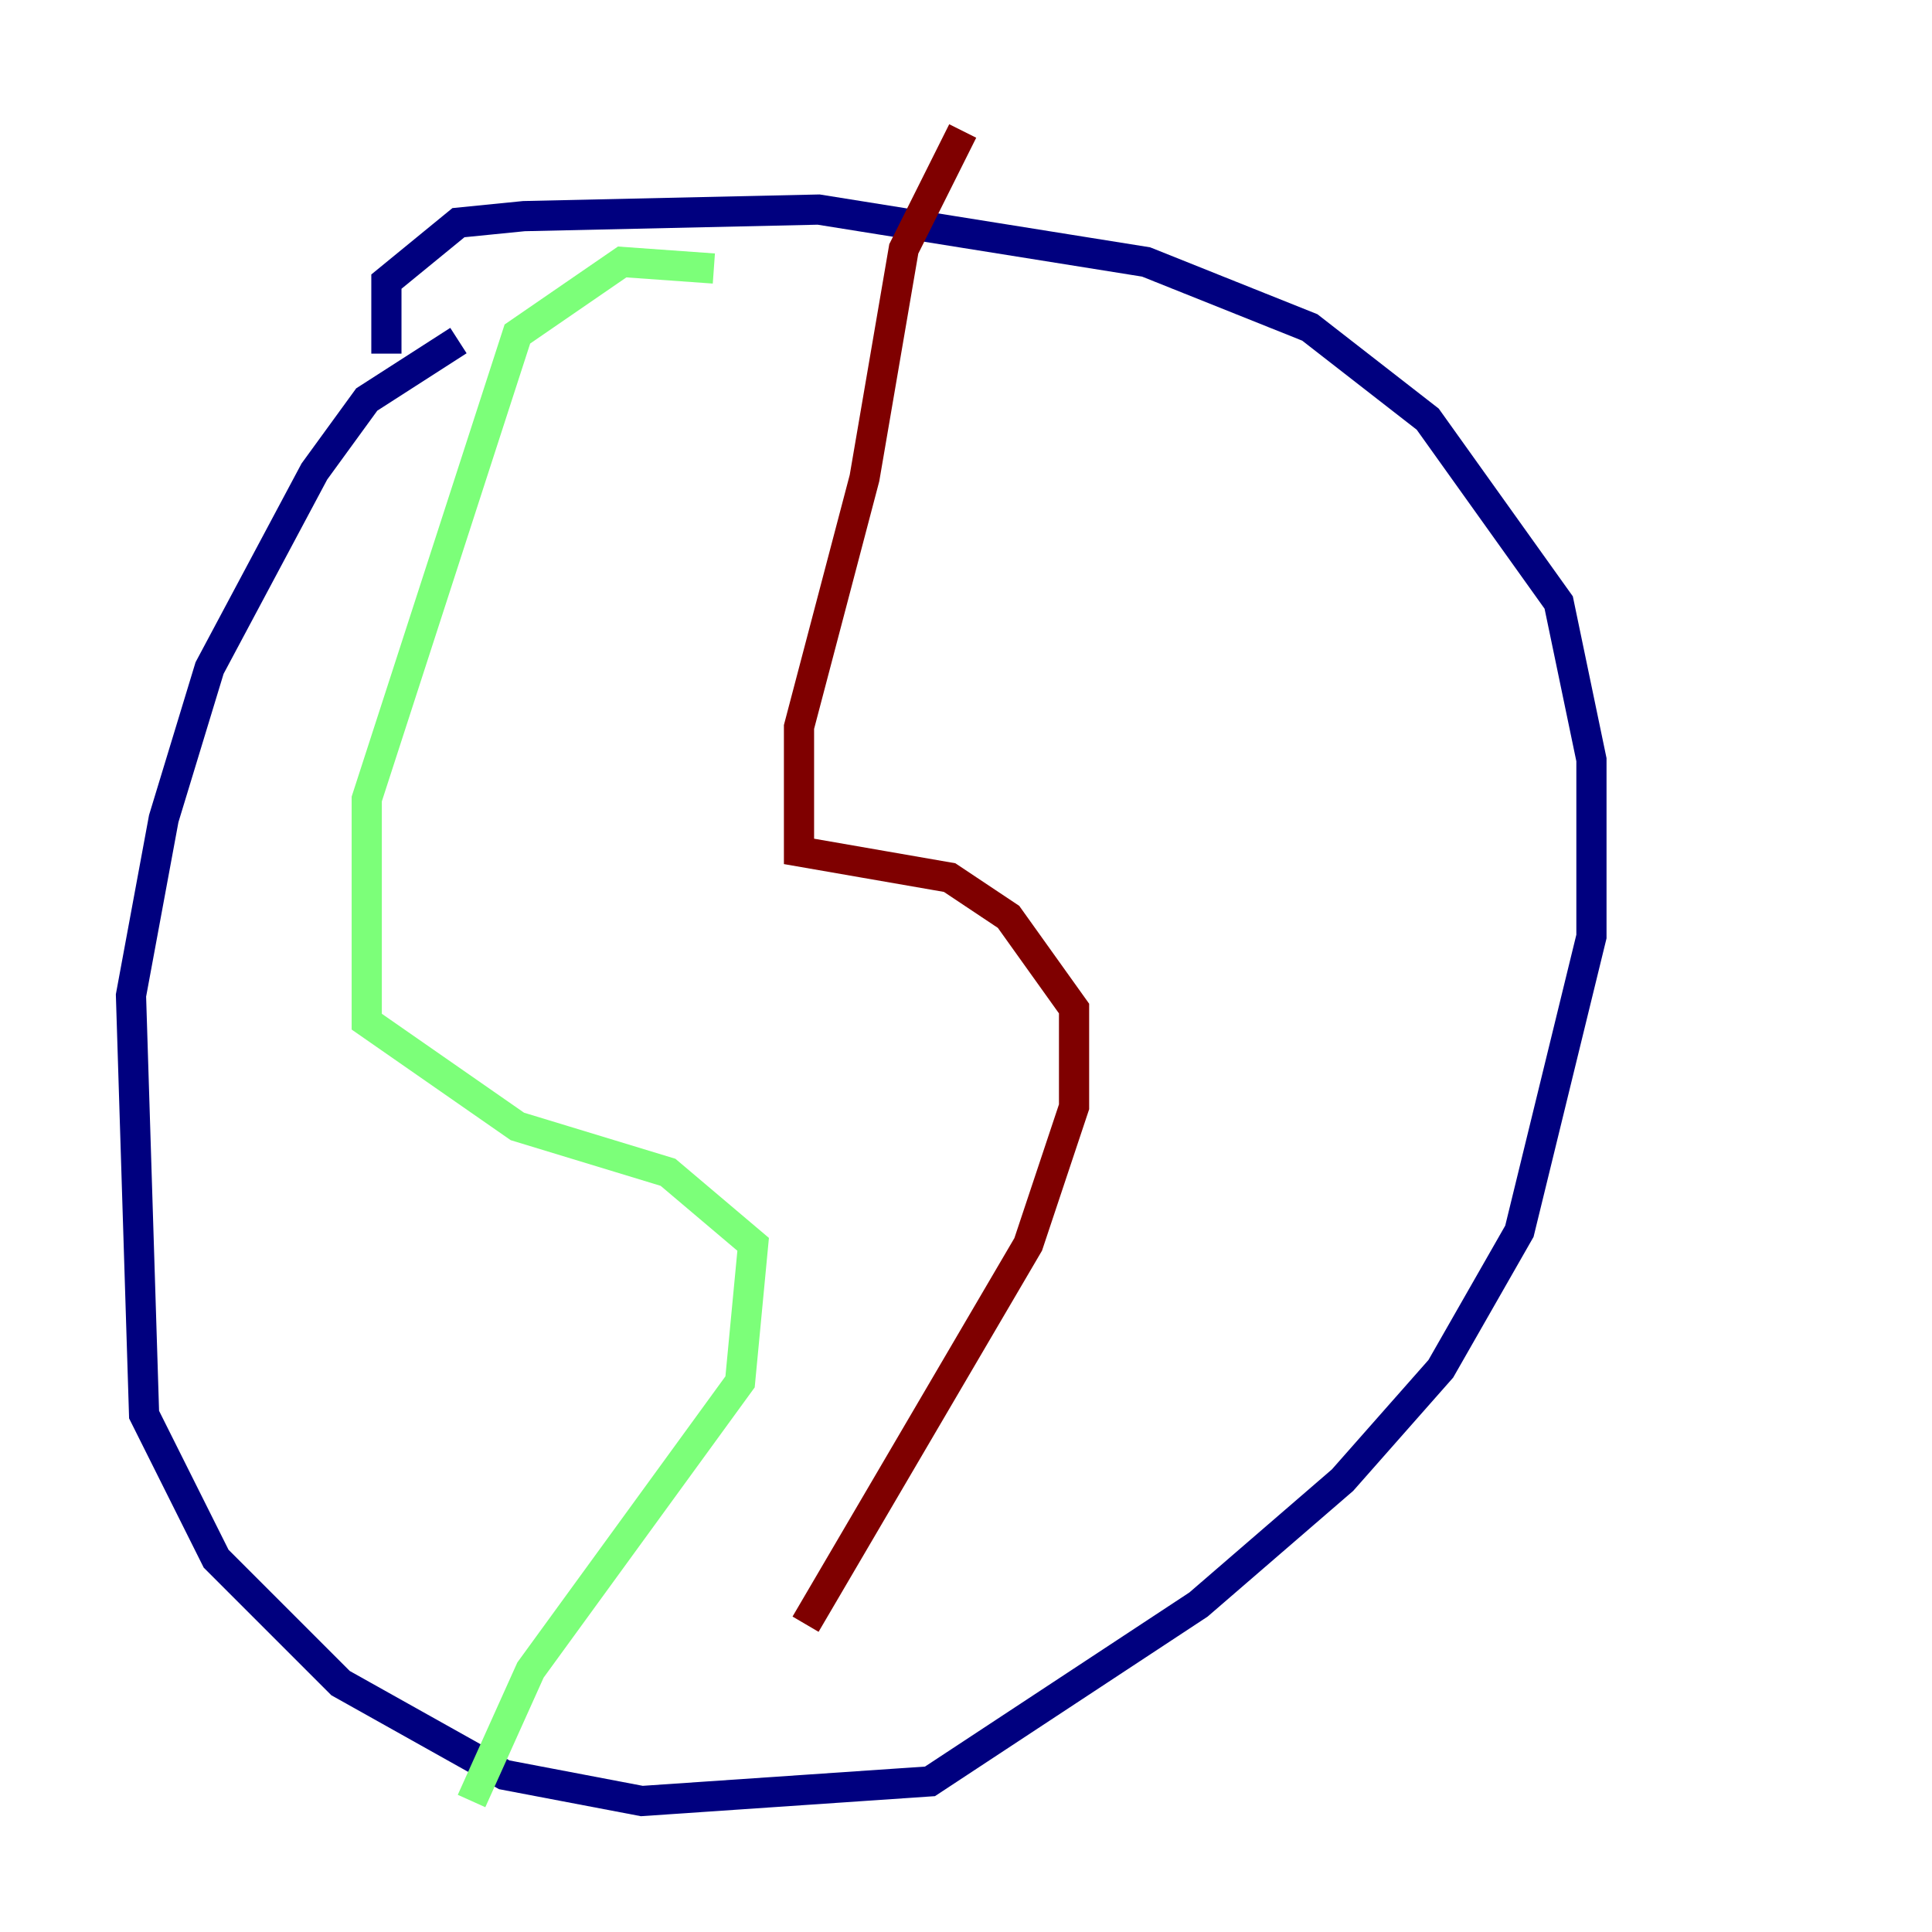 <?xml version="1.0" encoding="utf-8" ?>
<svg baseProfile="tiny" height="128" version="1.2" viewBox="0,0,128,128" width="128" xmlns="http://www.w3.org/2000/svg" xmlns:ev="http://www.w3.org/2001/xml-events" xmlns:xlink="http://www.w3.org/1999/xlink"><defs /><polyline fill="none" points="30.373,22.563 24.298,26.468 20.827,31.241 13.885,44.258 10.848,54.237 8.678,65.953 9.546,93.722 14.319,103.268 22.563,111.512 33.41,117.586 42.522,119.322 61.614,118.02 79.403,106.305 88.949,98.061 95.458,90.685 100.664,81.573 105.437,62.047 105.437,50.332 103.268,39.919 94.59,27.77 86.78,21.695 75.932,17.356 54.237,13.885 34.712,14.319 30.373,14.752 25.6,18.658 25.6,23.43" stroke="#00007f" stroke-width="2" /><polyline fill="none" points="47.295,17.79 41.22,17.356 34.278,22.129 24.298,52.936 24.298,67.688 34.278,74.63 44.258,77.668 49.898,82.441 49.031,91.552 35.146,110.644 31.241,119.322" stroke="#7cff79" stroke-width="2" /><polyline fill="none" points="63.783,8.678 59.878,16.488 57.275,31.675 52.936,48.163 52.936,56.407 62.915,58.142 66.82,60.746 71.159,66.82 71.159,73.329 68.122,82.441 53.37,107.607" stroke="#7f0000" stroke-width="2" /></svg>